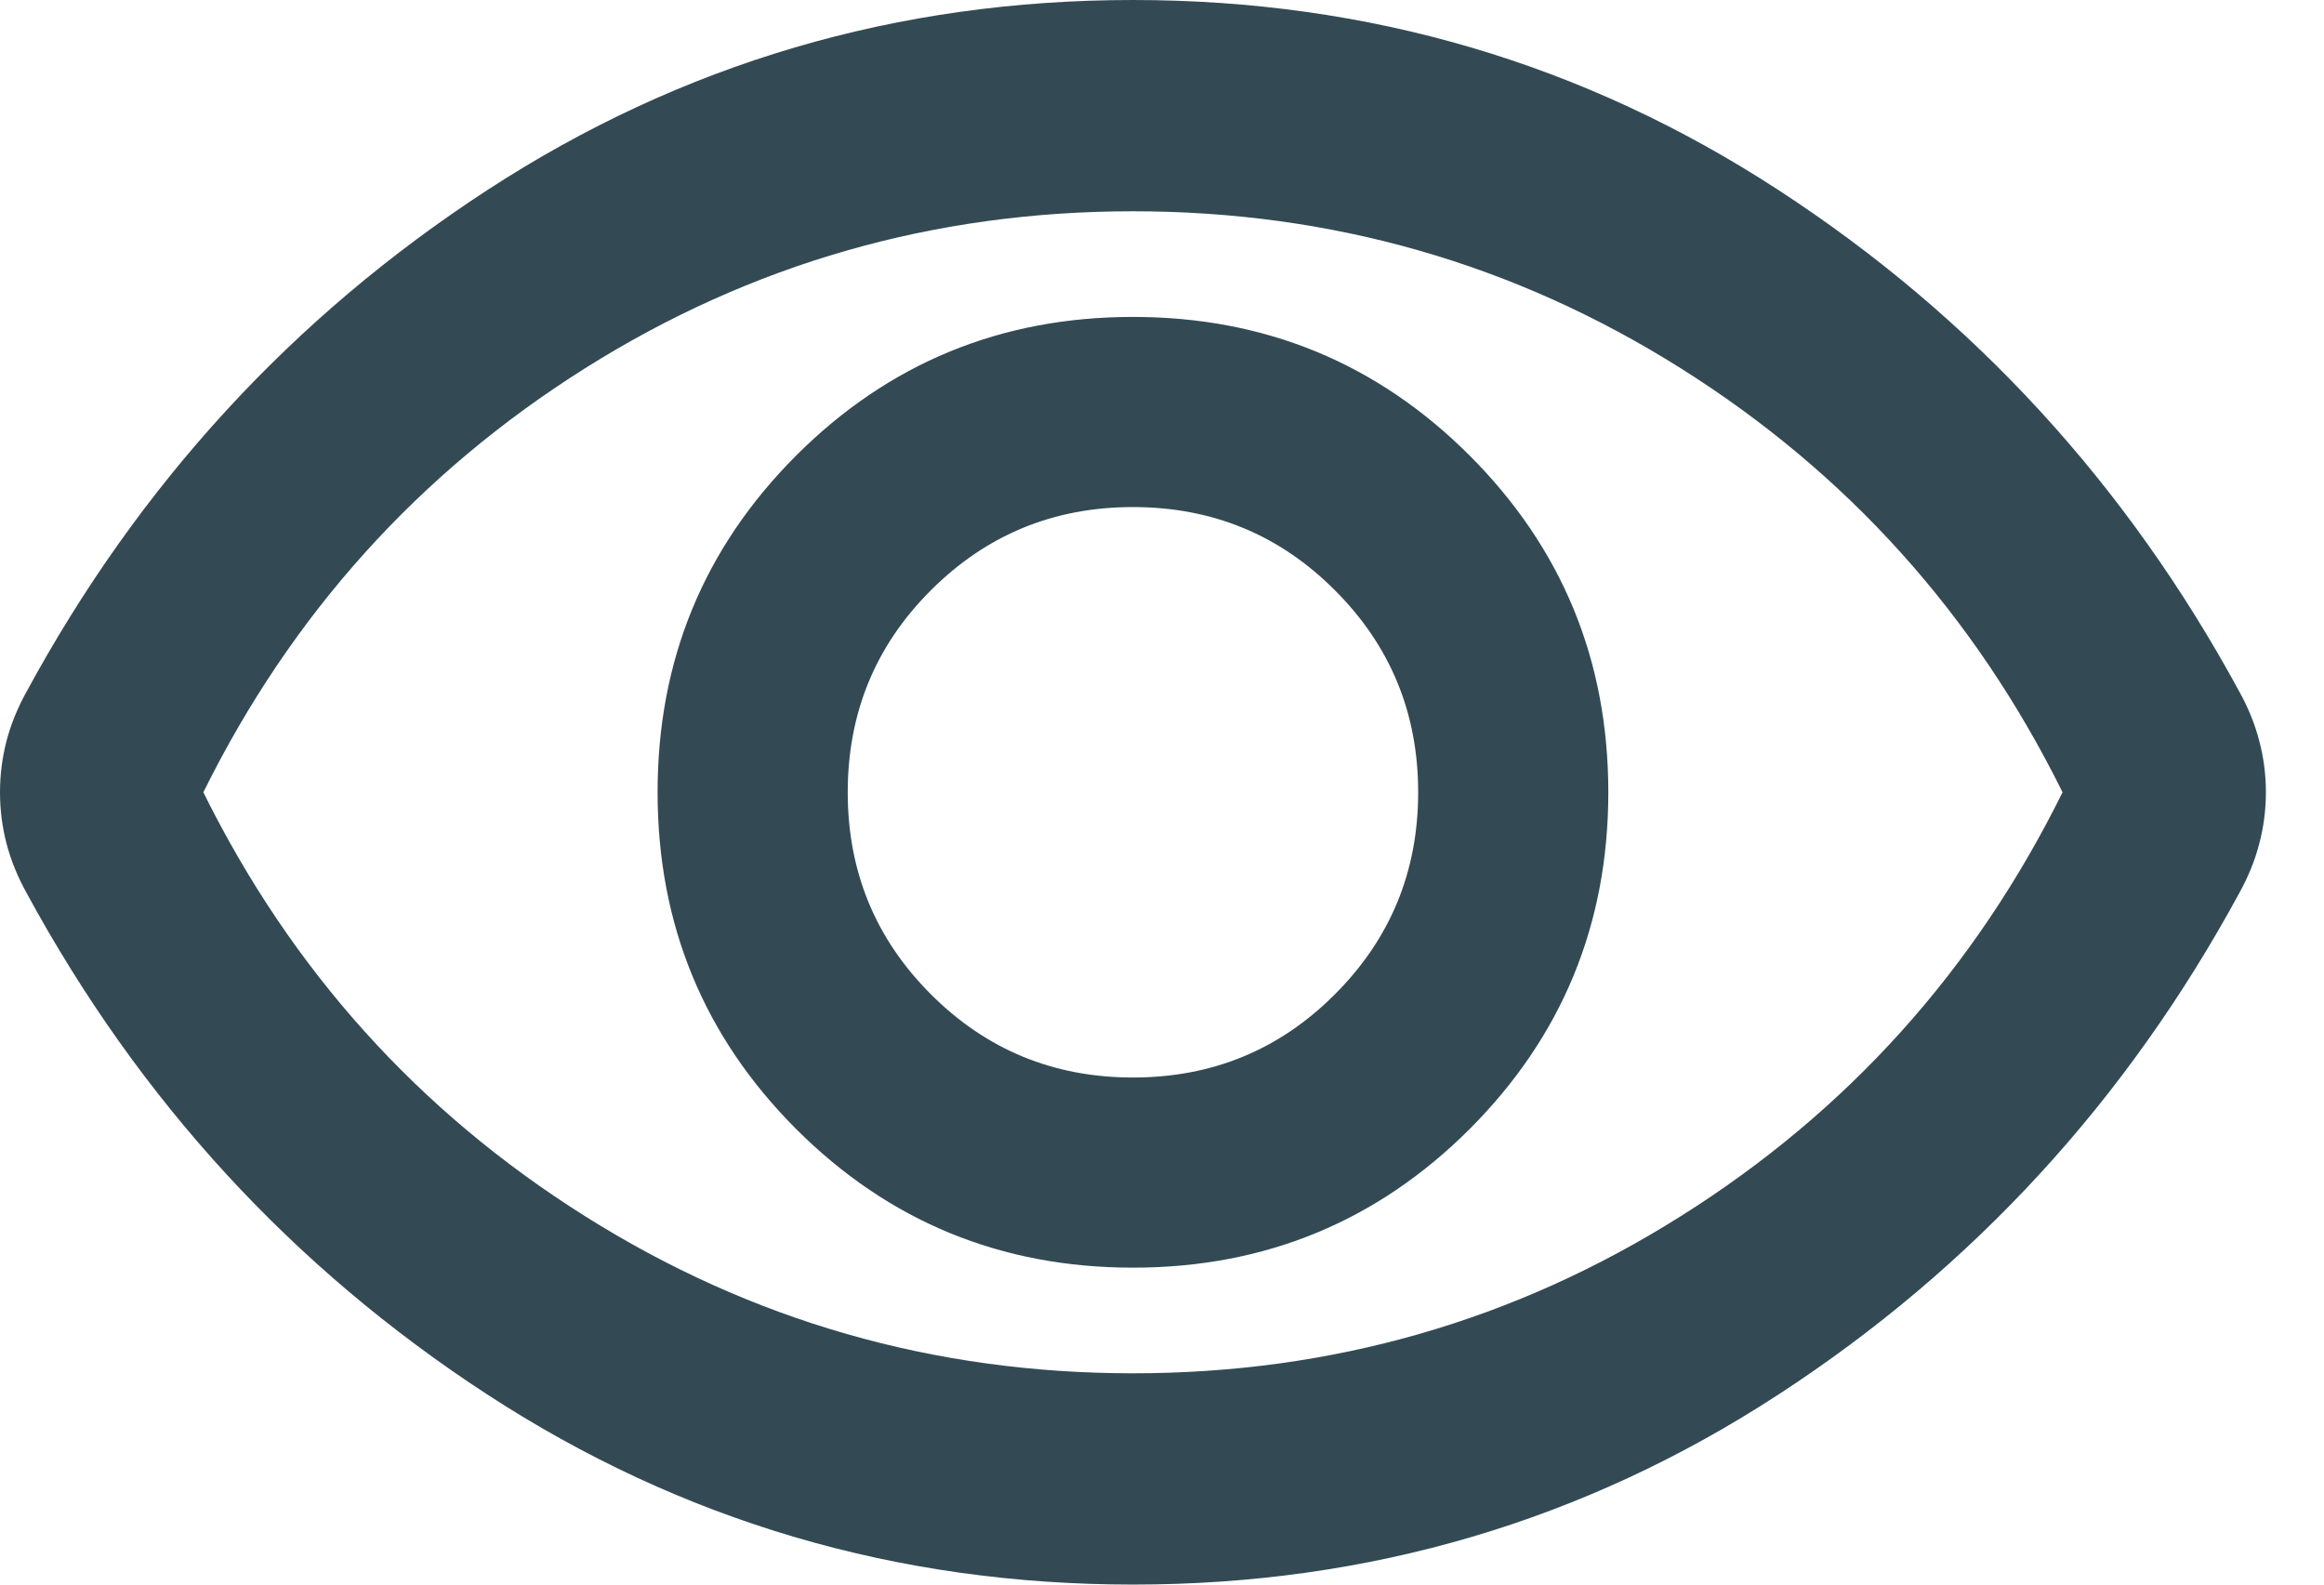 <svg width="22" height="15" viewBox="0 0 22 15" fill="none" xmlns="http://www.w3.org/2000/svg">
<path d="M10.725 12C11.975 12 13.037 11.562 13.912 10.688C14.787 9.812 15.225 8.75 15.225 7.5C15.225 6.25 14.787 5.188 13.912 4.312C13.037 3.438 11.975 3 10.725 3C9.475 3 8.412 3.438 7.537 4.312C6.662 5.188 6.225 6.25 6.225 7.5C6.225 8.75 6.662 9.812 7.537 10.688C8.412 11.562 9.475 12 10.725 12ZM10.725 10.2C9.975 10.2 9.338 9.938 8.812 9.412C8.287 8.887 8.025 8.25 8.025 7.5C8.025 6.75 8.287 6.112 8.812 5.588C9.338 5.062 9.975 4.8 10.725 4.8C11.475 4.8 12.113 5.062 12.637 5.588C13.162 6.112 13.425 6.75 13.425 7.5C13.425 8.25 13.162 8.887 12.637 9.412C12.113 9.938 11.475 10.2 10.725 10.2ZM10.725 15C8.492 15 6.454 14.4 4.612 13.2C2.771 12 1.317 10.417 0.25 8.45C0.167 8.3 0.104 8.146 0.062 7.987C0.021 7.829 0 7.667 0 7.5C0 7.333 0.021 7.171 0.062 7.013C0.104 6.854 0.167 6.7 0.25 6.55C1.317 4.583 2.771 3 4.612 1.8C6.454 0.6 8.492 0 10.725 0C12.958 0 14.996 0.6 16.837 1.8C18.679 3 20.133 4.583 21.2 6.55C21.283 6.7 21.346 6.854 21.387 7.013C21.429 7.171 21.45 7.333 21.45 7.5C21.45 7.667 21.429 7.829 21.387 7.987C21.346 8.146 21.283 8.3 21.2 8.45C20.133 10.417 18.679 12 16.837 13.2C14.996 14.4 12.958 15 10.725 15ZM10.725 13C12.608 13 14.338 12.504 15.912 11.512C17.488 10.521 18.692 9.183 19.525 7.5C18.692 5.817 17.488 4.479 15.912 3.487C14.338 2.496 12.608 2 10.725 2C8.842 2 7.112 2.496 5.537 3.487C3.962 4.479 2.758 5.817 1.925 7.5C2.758 9.183 3.962 10.521 5.537 11.512C7.112 12.504 8.842 13 10.725 13Z" fill="#334A54"/>
</svg>
